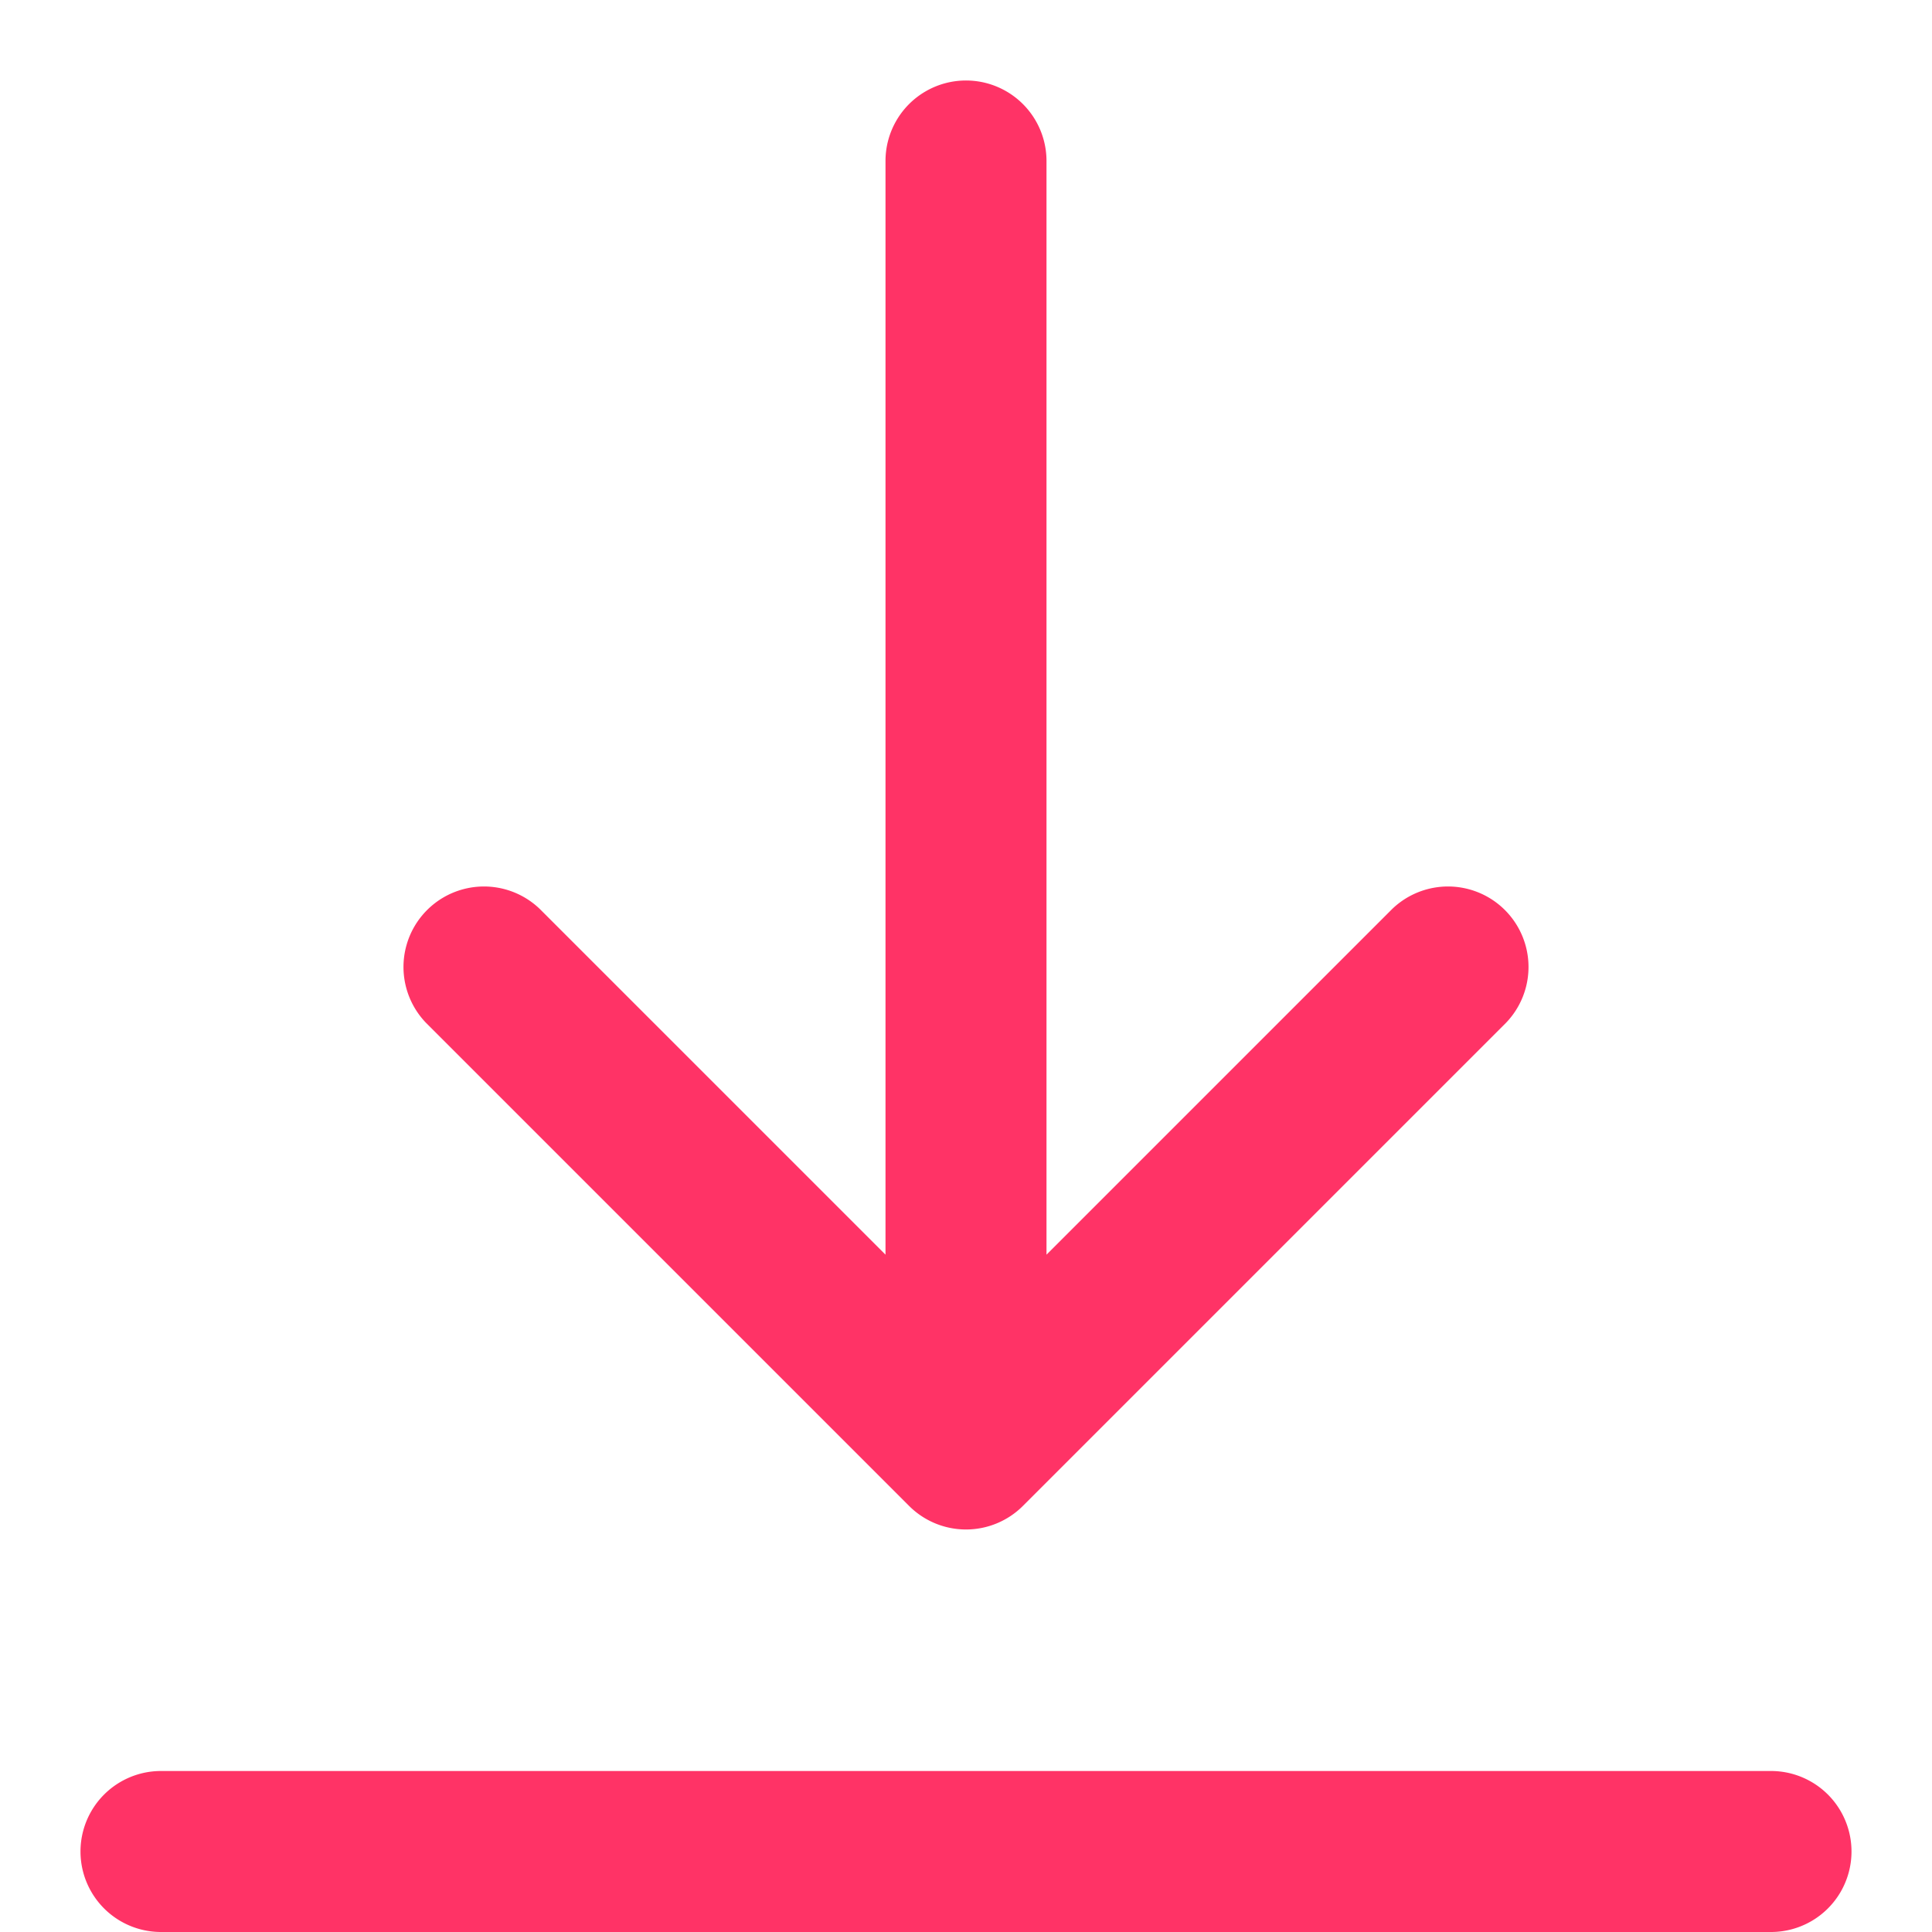 <svg width="24" height="24" viewBox="0 0 24 24" xmlns="http://www.w3.org/2000/svg"><title>icon-download</title><path d="M13 15.586l4.293-4.293a1 1 0 0 1 1.414 1.414l-6 6a1 1 0 0 1-1.414 0l-6-6a1 1 0 0 1 1.414-1.414L11 15.586V2a1 1 0 0 1 2 0v13.586zM22 22a1 1 0 0 1 0 2H2a1 1 0 0 1 0-2h20z" fill="#F36" fill-rule="nonzero"/></svg>